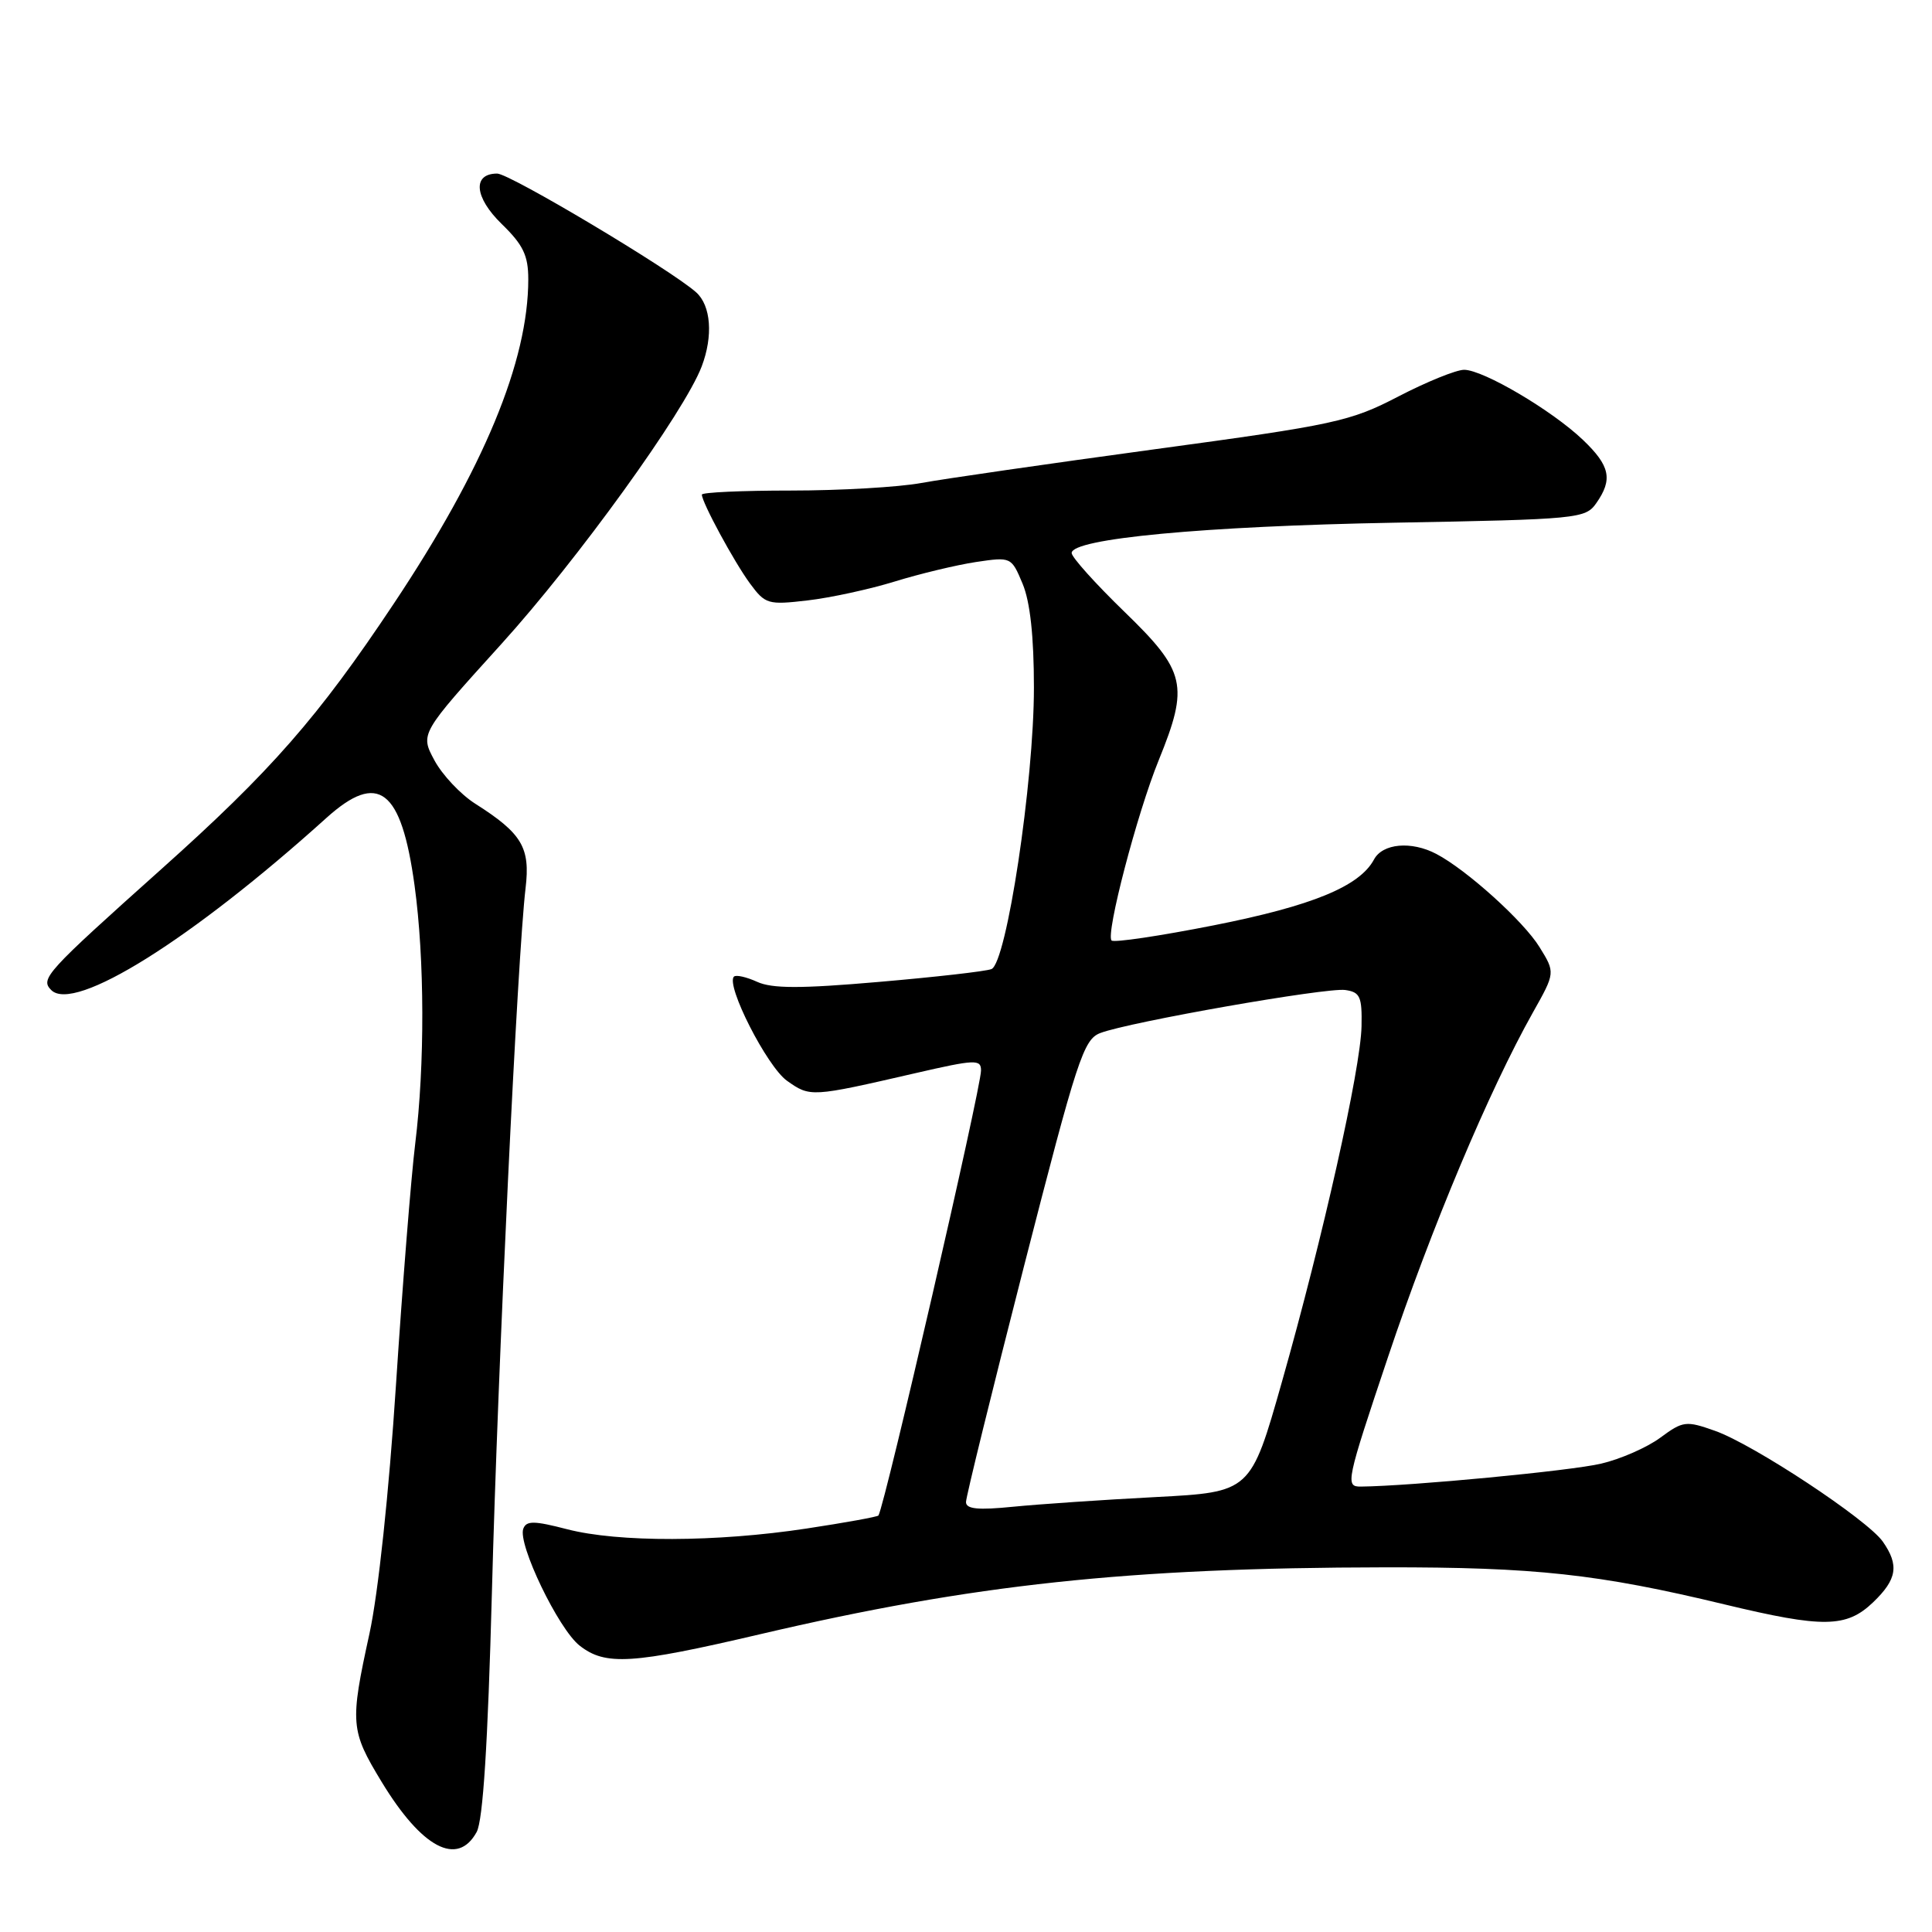 <?xml version="1.0" encoding="UTF-8" standalone="no"?>
<!DOCTYPE svg PUBLIC "-//W3C//DTD SVG 1.1//EN" "http://www.w3.org/Graphics/SVG/1.1/DTD/svg11.dtd" >
<svg xmlns="http://www.w3.org/2000/svg" xmlns:xlink="http://www.w3.org/1999/xlink" version="1.1" viewBox="0 0 256 256">
 <g >
 <path fill="currentColor"
d=" M 63.16 242.75 C 64.00 241.21 64.64 231.14 65.18 211.00 C 65.96 181.23 68.58 126.57 69.64 117.69 C 70.28 112.30 69.18 110.44 62.98 106.50 C 61.04 105.27 58.60 102.68 57.56 100.74 C 55.67 97.22 55.67 97.22 66.41 85.36 C 76.50 74.23 90.70 54.56 92.98 48.55 C 94.51 44.52 94.21 40.50 92.25 38.74 C 88.94 35.77 67.54 23.00 65.88 23.00 C 62.57 23.00 62.85 26.15 66.48 29.68 C 69.32 32.44 70.00 33.85 70.00 37.00 C 70.00 47.87 64.11 62.08 52.17 80.00 C 42.16 95.04 35.92 102.16 21.36 115.18 C 6.06 128.87 5.30 129.70 6.79 131.19 C 9.83 134.23 25.37 124.51 43.25 108.38 C 50.13 102.18 53.17 104.51 54.93 117.32 C 56.27 127.08 56.30 141.10 55.02 151.53 C 54.48 155.91 53.33 170.30 52.47 183.49 C 51.54 197.77 50.12 211.11 48.96 216.44 C 46.35 228.38 46.43 229.29 50.57 236.11 C 55.90 244.89 60.63 247.38 63.16 242.75 Z  M 100.73 216.54 C 128.96 209.93 149.49 207.73 183.50 207.68 C 203.39 207.65 211.78 208.56 228.50 212.59 C 241.60 215.74 244.66 215.70 248.20 212.31 C 251.37 209.27 251.67 207.40 249.48 204.27 C 247.44 201.36 232.33 191.38 227.24 189.59 C 223.40 188.23 223.01 188.28 220.00 190.50 C 218.26 191.79 214.73 193.34 212.16 193.94 C 208.17 194.89 186.96 196.91 180.32 196.98 C 178.23 197.00 178.37 196.35 183.94 179.75 C 189.66 162.69 197.32 144.48 203.10 134.19 C 206.09 128.88 206.09 128.88 203.99 125.49 C 201.88 122.06 194.33 115.25 190.32 113.15 C 187.01 111.41 183.20 111.75 182.06 113.89 C 180.15 117.45 173.87 120.03 160.83 122.61 C 153.69 124.02 147.59 124.93 147.29 124.62 C 146.48 123.81 150.67 107.76 153.54 100.72 C 157.57 90.80 157.14 88.96 149.00 81.07 C 145.15 77.34 142.00 73.83 142.00 73.28 C 142.00 71.37 159.53 69.72 184.76 69.26 C 209.11 68.82 210.08 68.72 211.51 66.68 C 213.73 63.52 213.35 61.73 209.75 58.29 C 205.67 54.39 196.53 49.00 194.00 49.00 C 192.96 49.00 189.04 50.59 185.30 52.53 C 178.91 55.85 176.96 56.28 153.00 59.53 C 138.97 61.44 125.05 63.45 122.07 64.00 C 119.08 64.55 111.32 65.00 104.82 65.00 C 98.32 65.00 93.00 65.24 93.00 65.54 C 93.00 66.56 97.27 74.45 99.38 77.32 C 101.40 80.06 101.77 80.17 107.00 79.56 C 110.03 79.21 115.23 78.08 118.57 77.05 C 121.91 76.02 126.75 74.86 129.32 74.47 C 133.98 73.78 134.01 73.79 135.50 77.35 C 136.50 79.74 137.00 84.34 137.00 91.11 C 137.00 103.61 133.37 127.64 131.37 128.41 C 130.60 128.71 123.88 129.47 116.44 130.11 C 106.08 131.01 102.30 131.00 100.33 130.10 C 98.90 129.45 97.52 129.14 97.25 129.41 C 96.14 130.53 101.63 141.31 104.27 143.20 C 107.36 145.39 107.44 145.39 121.25 142.21 C 129.24 140.37 130.00 140.34 129.99 141.85 C 129.98 144.25 117.30 199.25 116.40 200.81 C 116.30 200.98 112.01 201.76 106.86 202.54 C 94.95 204.35 81.93 204.39 75.14 202.63 C 70.78 201.50 69.75 201.48 69.34 202.56 C 68.57 204.57 74.00 215.86 76.80 218.05 C 80.22 220.74 83.73 220.52 100.73 216.54 Z  M 128.00 199.03 C 128.00 198.34 131.46 184.29 135.68 167.80 C 142.74 140.26 143.57 137.73 145.80 136.88 C 149.67 135.41 175.76 130.83 178.25 131.18 C 180.22 131.46 180.49 132.06 180.41 136.00 C 180.29 141.65 175.29 163.98 169.86 183.11 C 165.72 197.71 165.72 197.71 153.11 198.37 C 146.17 198.73 137.69 199.31 134.25 199.65 C 129.59 200.12 128.00 199.96 128.00 199.03 Z "/>
</g>
</svg>